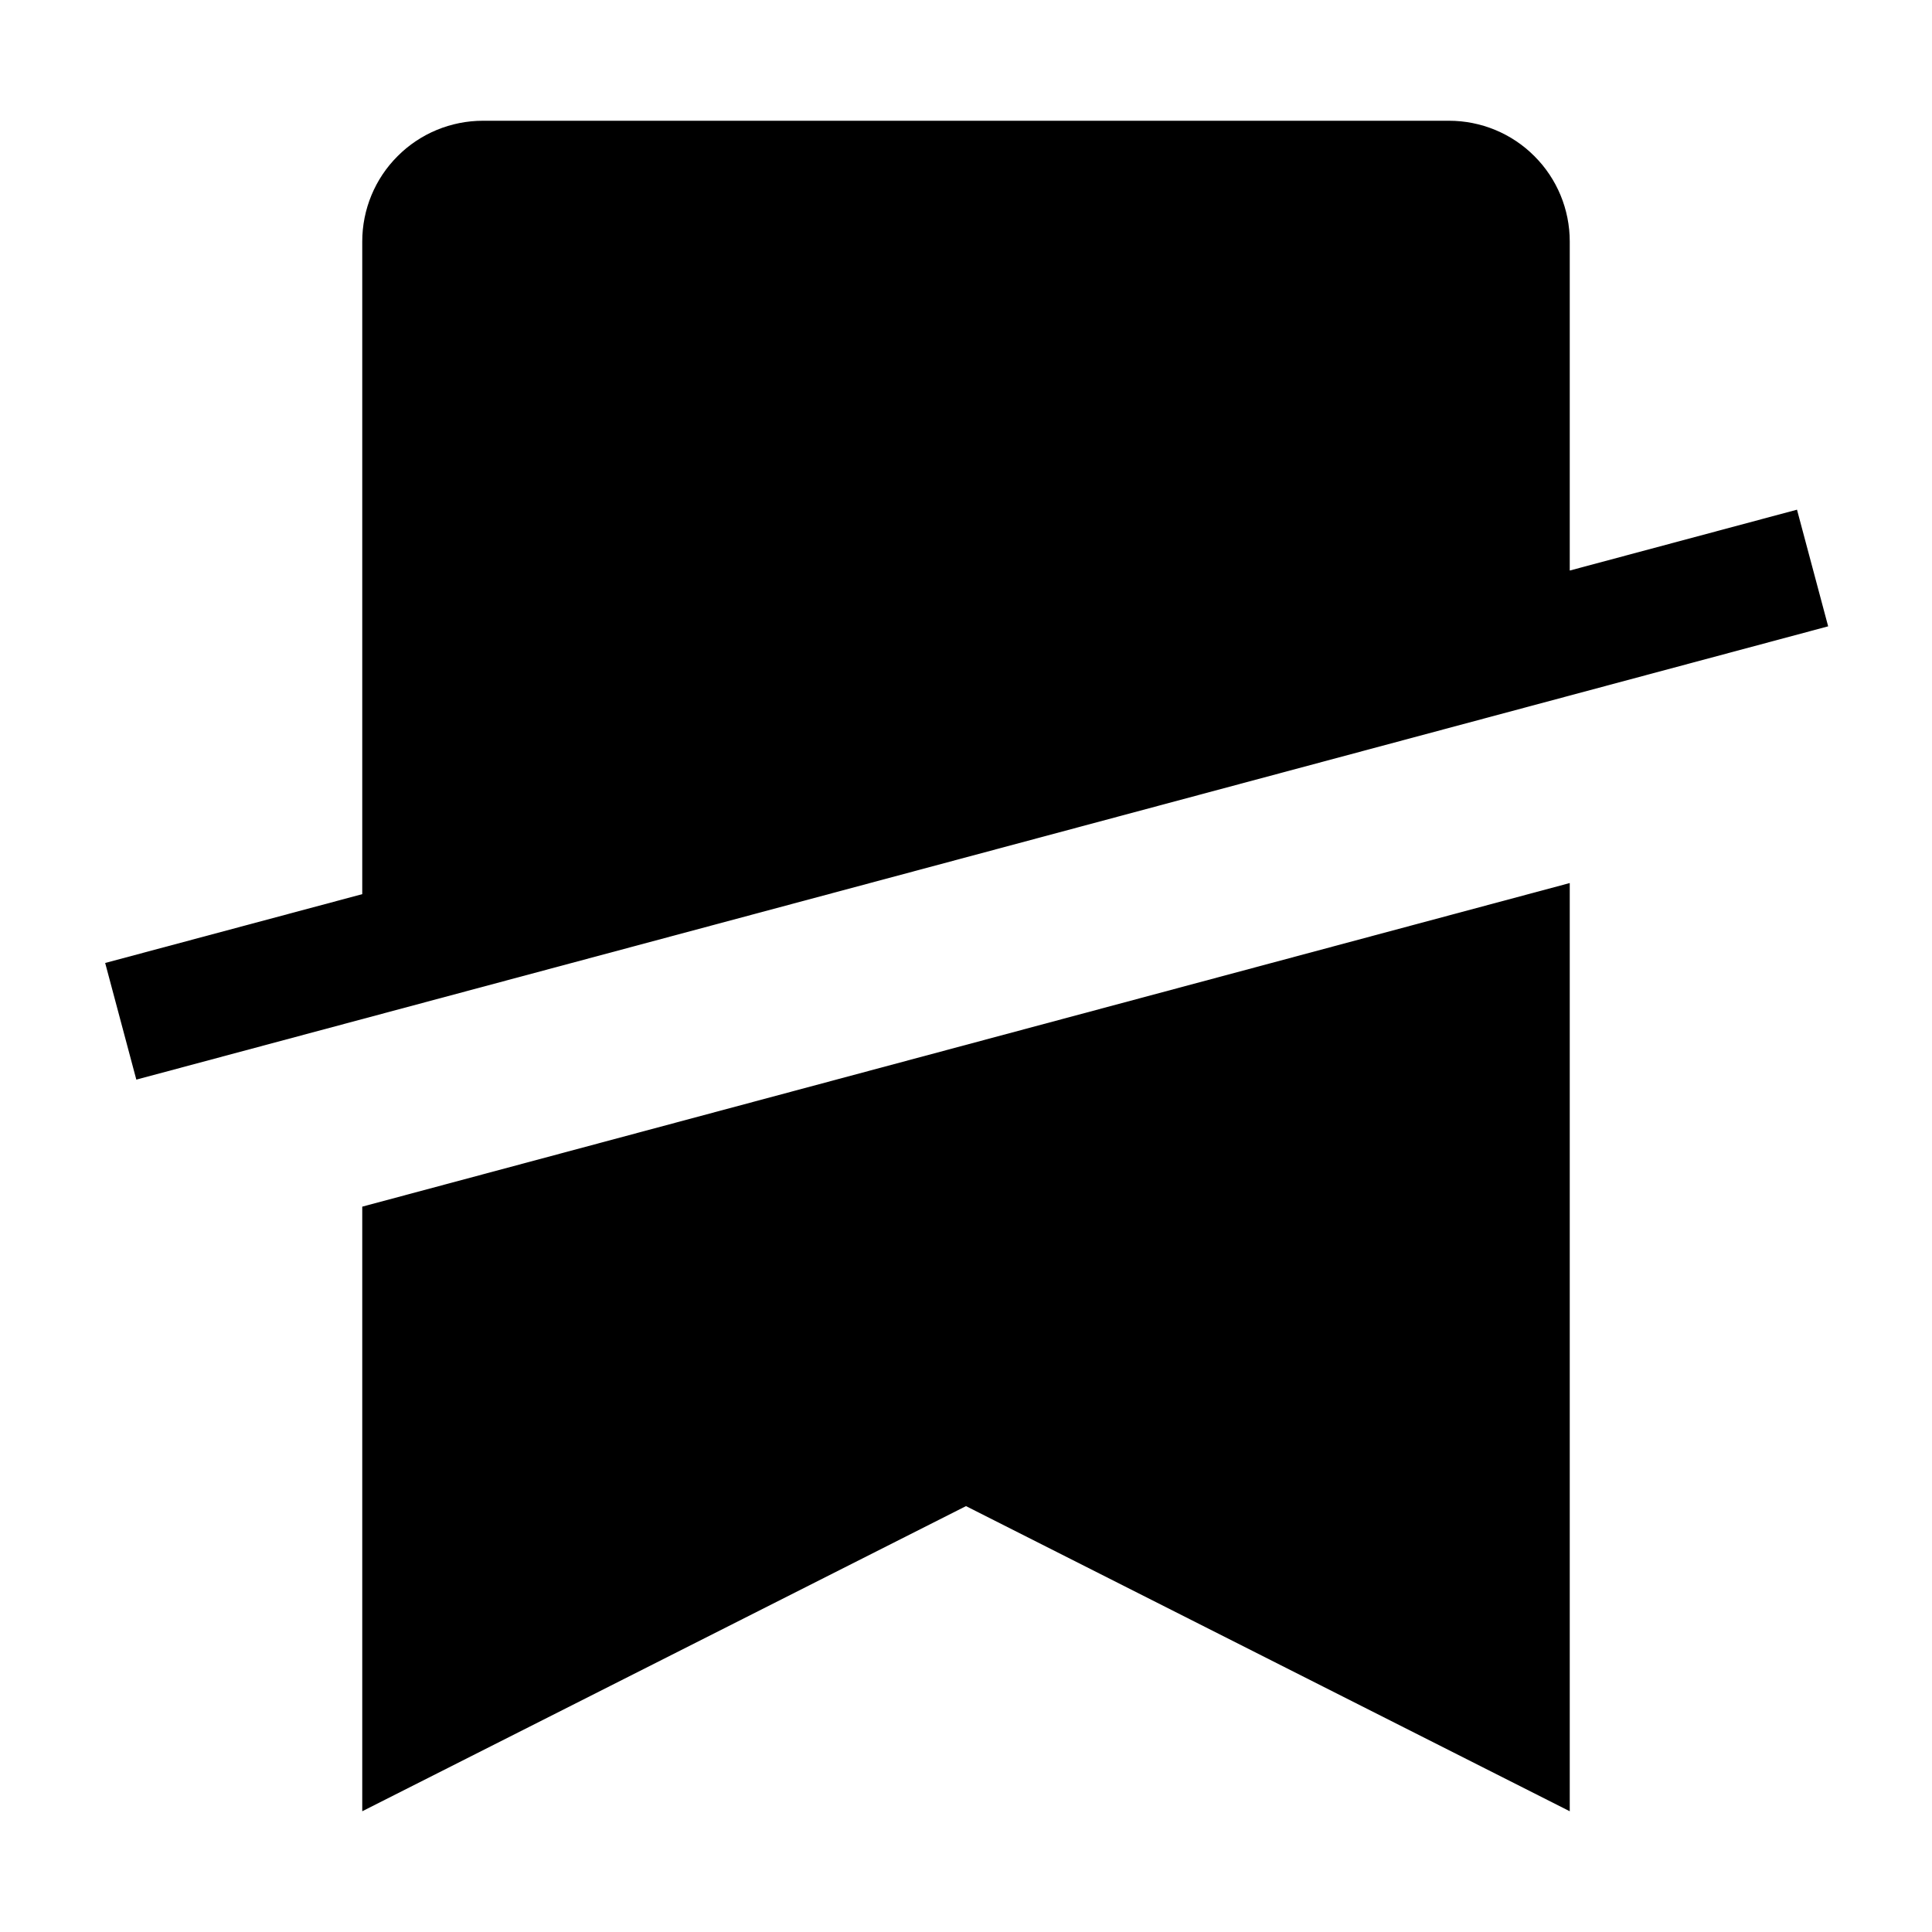<svg width="16" height="16" viewBox="0 0 16 16" fill="currentColor" xmlns="http://www.w3.org/2000/svg">
    <path fill-rule="evenodd" clip-rule="evenodd" d="M12 1H4C3.735 1 3.48 1.105 3.293 1.293C3.105 1.48 3 1.735 3 2V7.405L0.871 7.975L1.129 8.941L15.14 5.187L14.882 4.221L13 4.725V2C13 1.735 12.895 1.48 12.707 1.293C12.52 1.105 12.265 1 12 1ZM3 15V9.993L13 7.313V15L8 12.473L3 15Z"/>
</svg>
